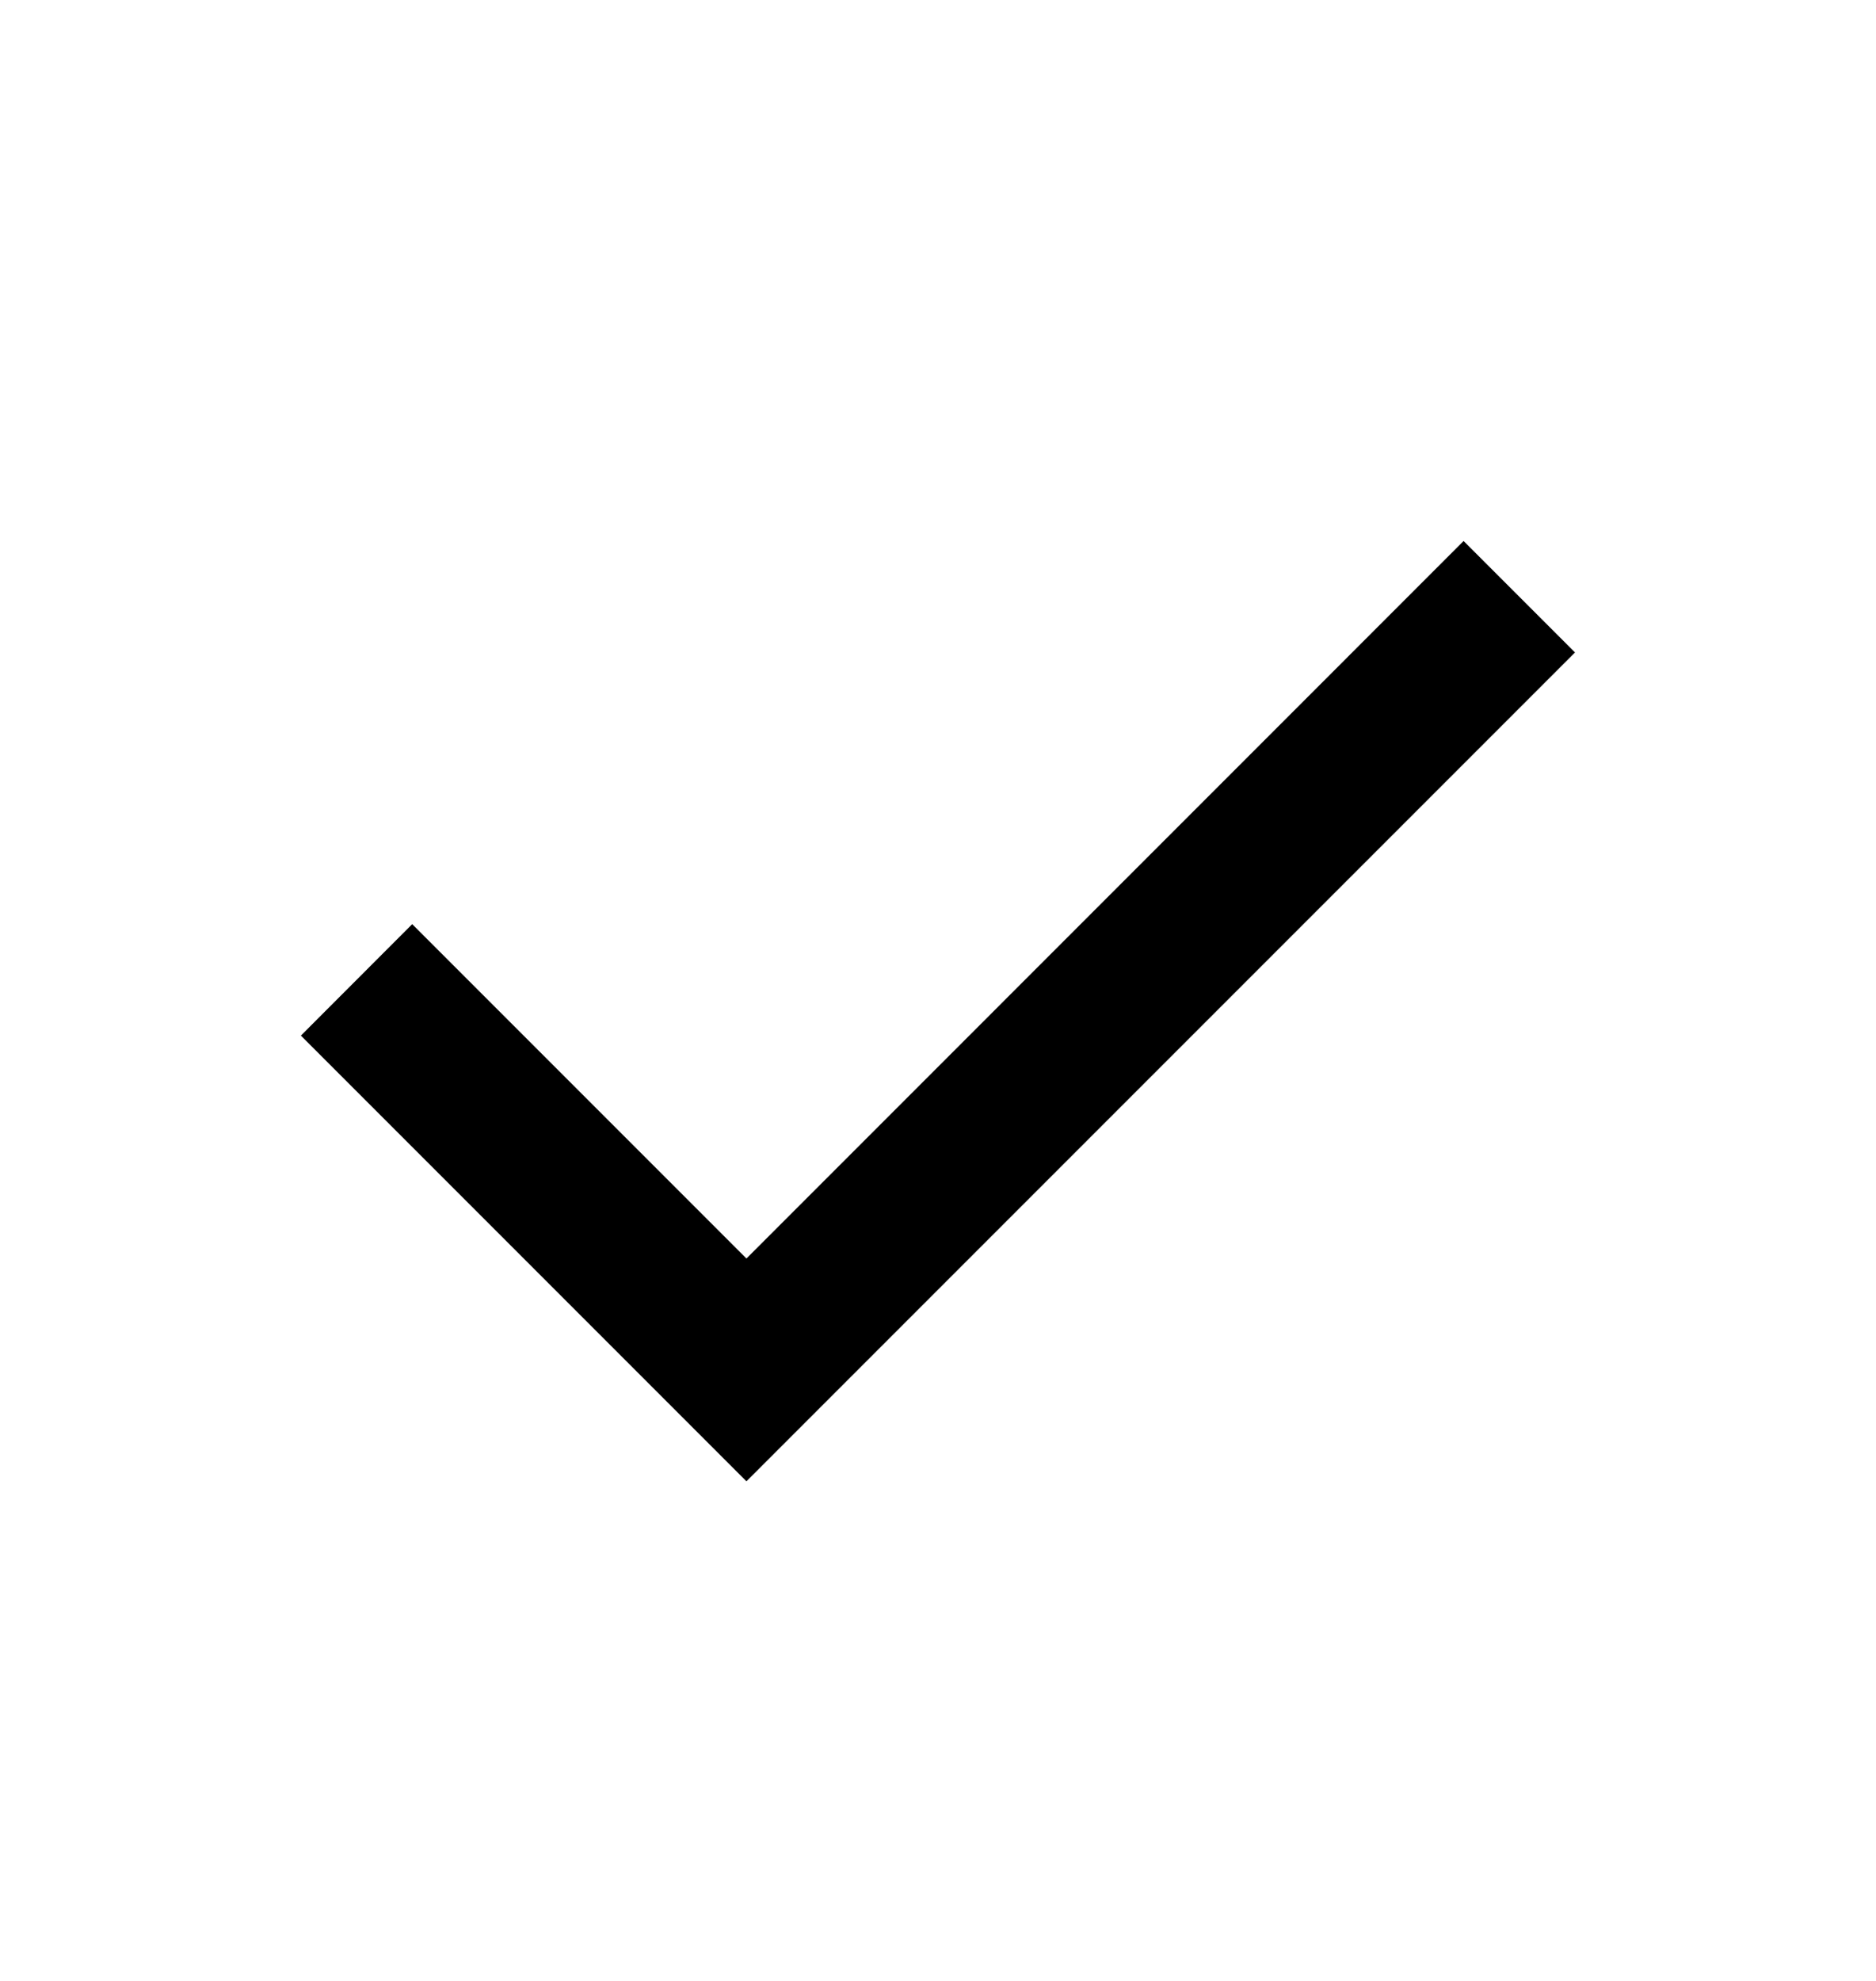 <svg width="18" height="19" viewBox="0 0 18 19" fill="none" xmlns="http://www.w3.org/2000/svg">
<path d="M7.162 14.208L2.887 9.933L3.955 8.864L7.162 12.071L14.043 5.189L15.112 6.258L7.162 14.208Z" fill="black"/>
</svg>
